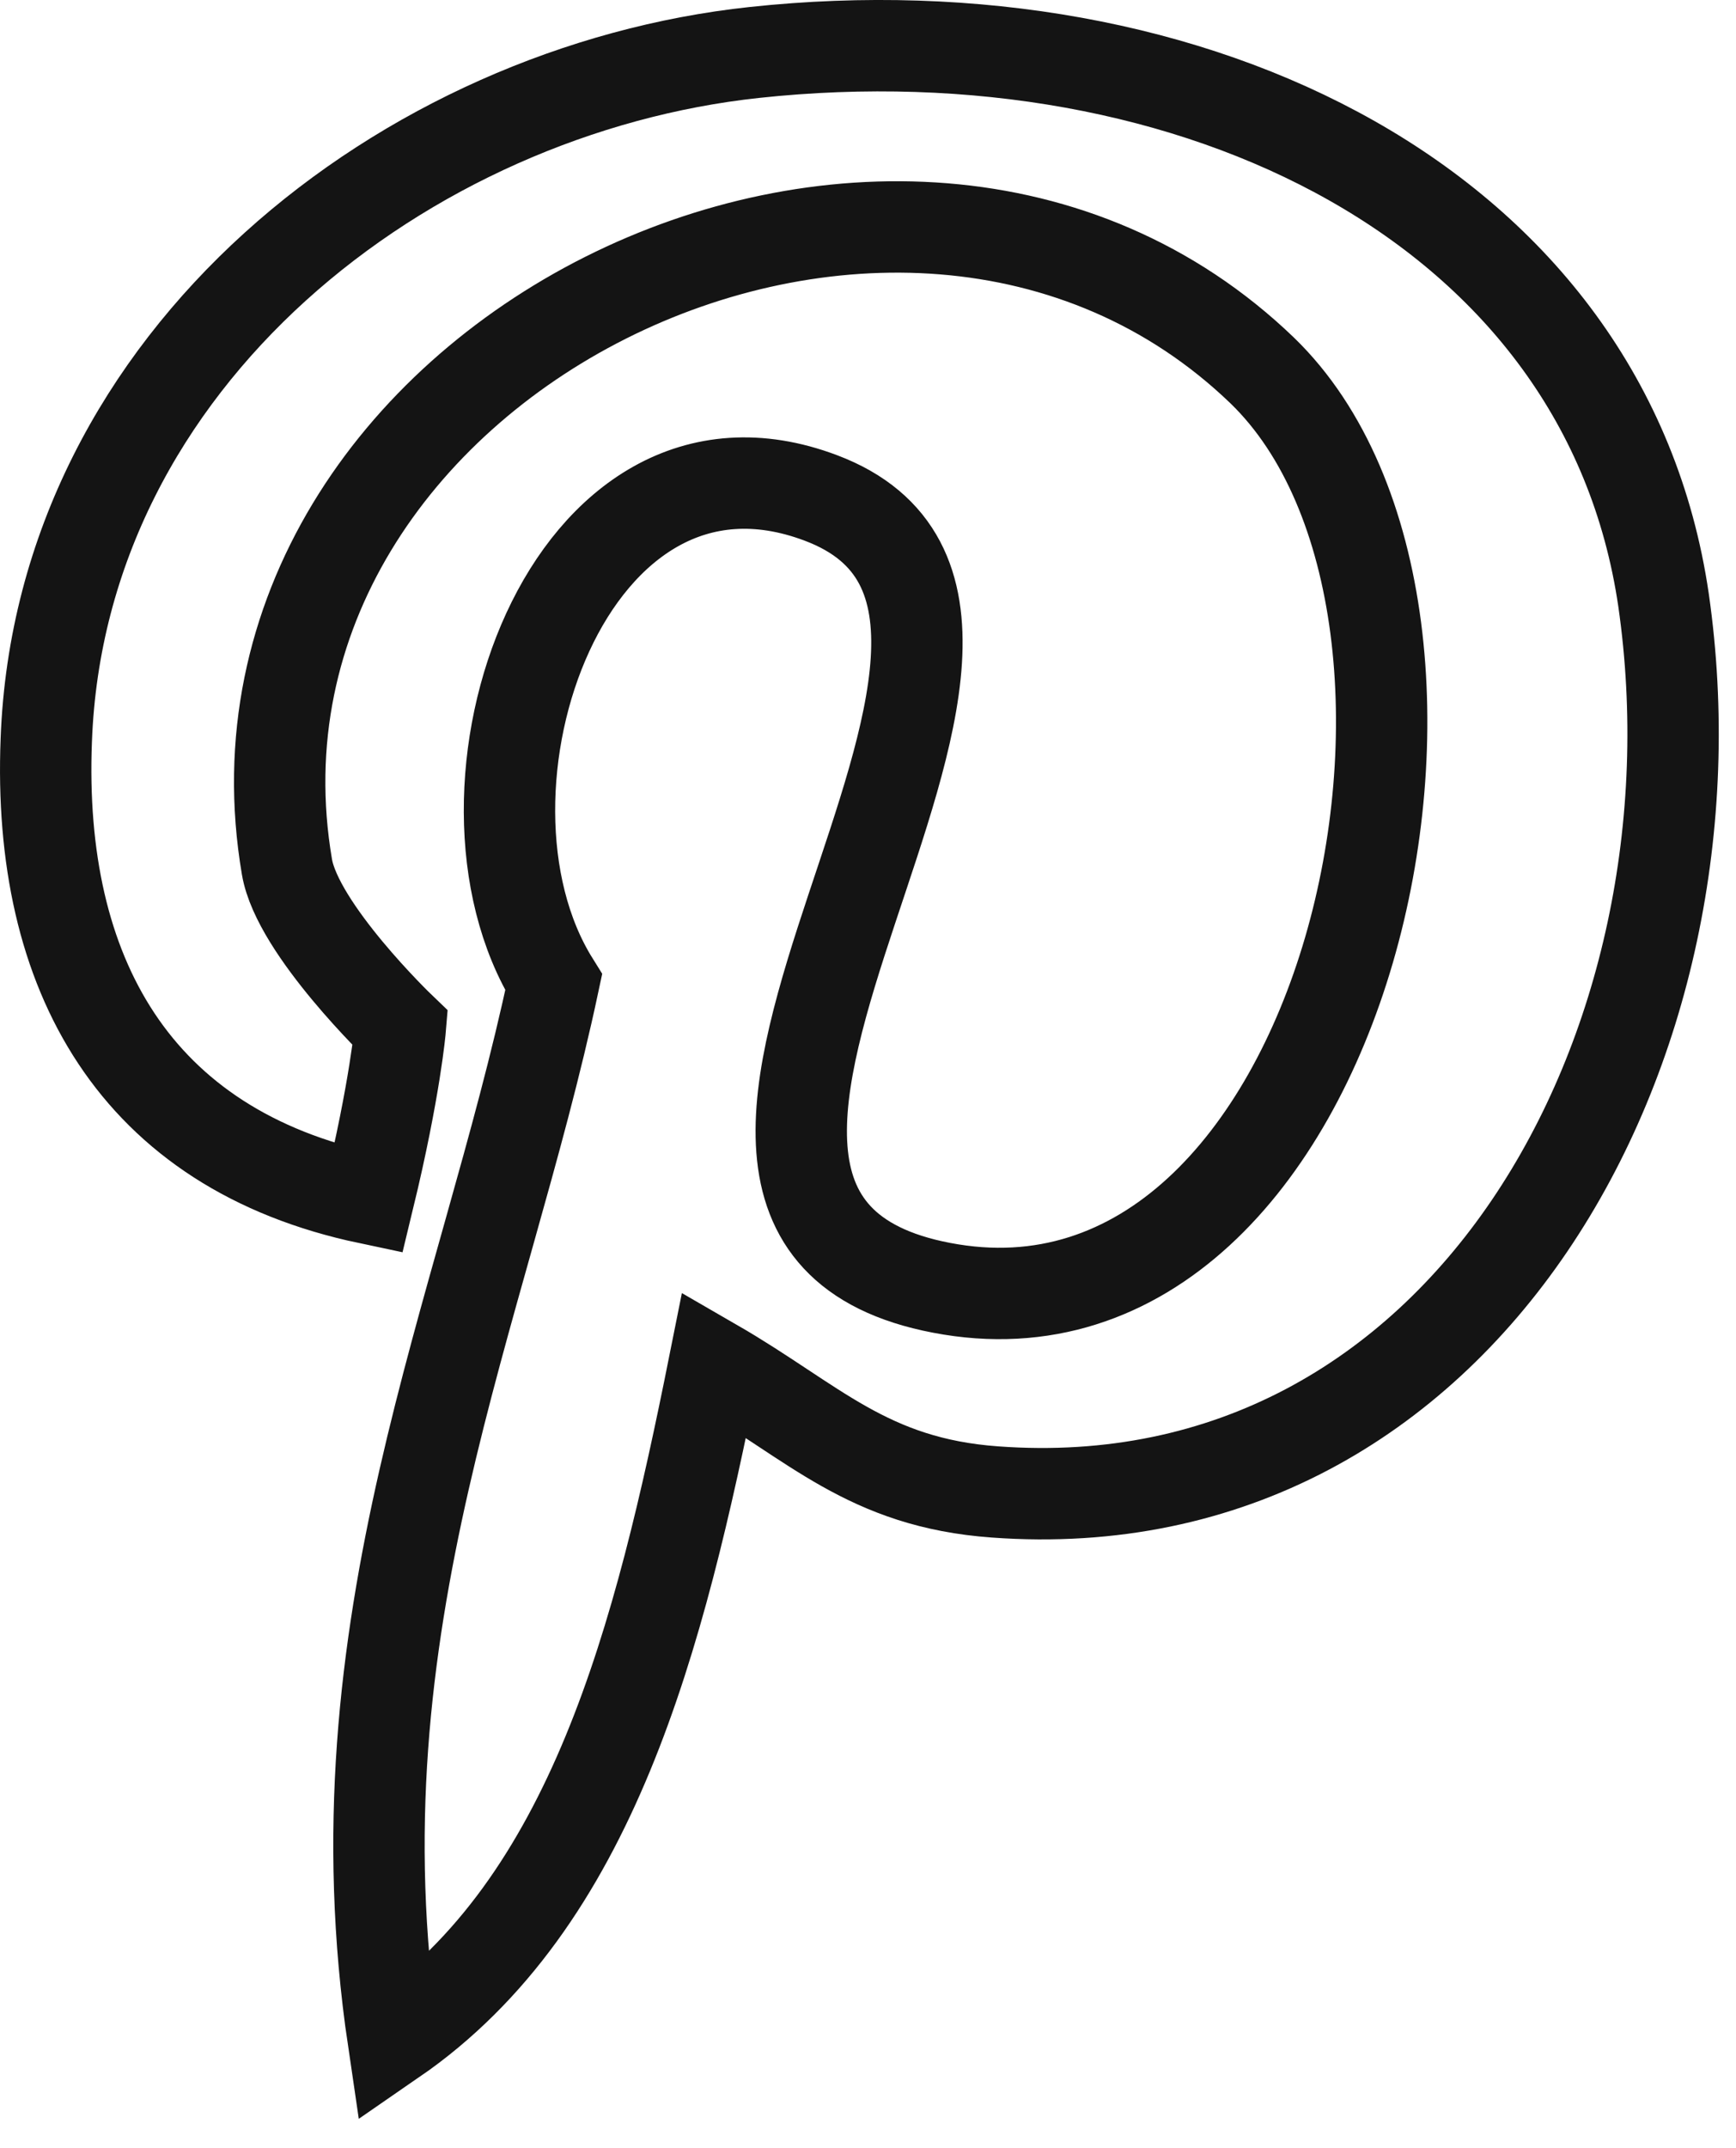 <svg width="38" height="47" viewBox="0 0 38 47" fill="none" xmlns="http://www.w3.org/2000/svg">
<g id="pinterest">
<path id="Path" fill-rule="evenodd" clip-rule="evenodd" d="M16.511 1.148C8.9 1.965 1.321 7.817 1.013 16.195C0.813 21.308 2.954 25.143 8.068 26.221C8.654 23.803 8.762 22.494 8.762 22.494C8.762 22.494 6.513 20.338 6.281 18.967C4.402 7.94 19.638 0.409 27.633 8.11C33.148 13.454 29.513 29.887 20.608 28.177C12.074 26.545 24.783 13.469 17.974 10.897C12.444 8.803 9.501 17.289 12.12 21.493C10.58 28.732 7.267 35.554 8.608 44.626C12.967 41.623 14.431 35.862 15.633 29.856C17.82 31.119 18.991 32.443 21.779 32.644C32.07 33.398 37.816 22.864 36.414 13.13C35.151 4.506 26.124 0.116 16.511 1.148V1.148Z" stroke="#141414" stroke-width="2"/>
</g>
</svg>
